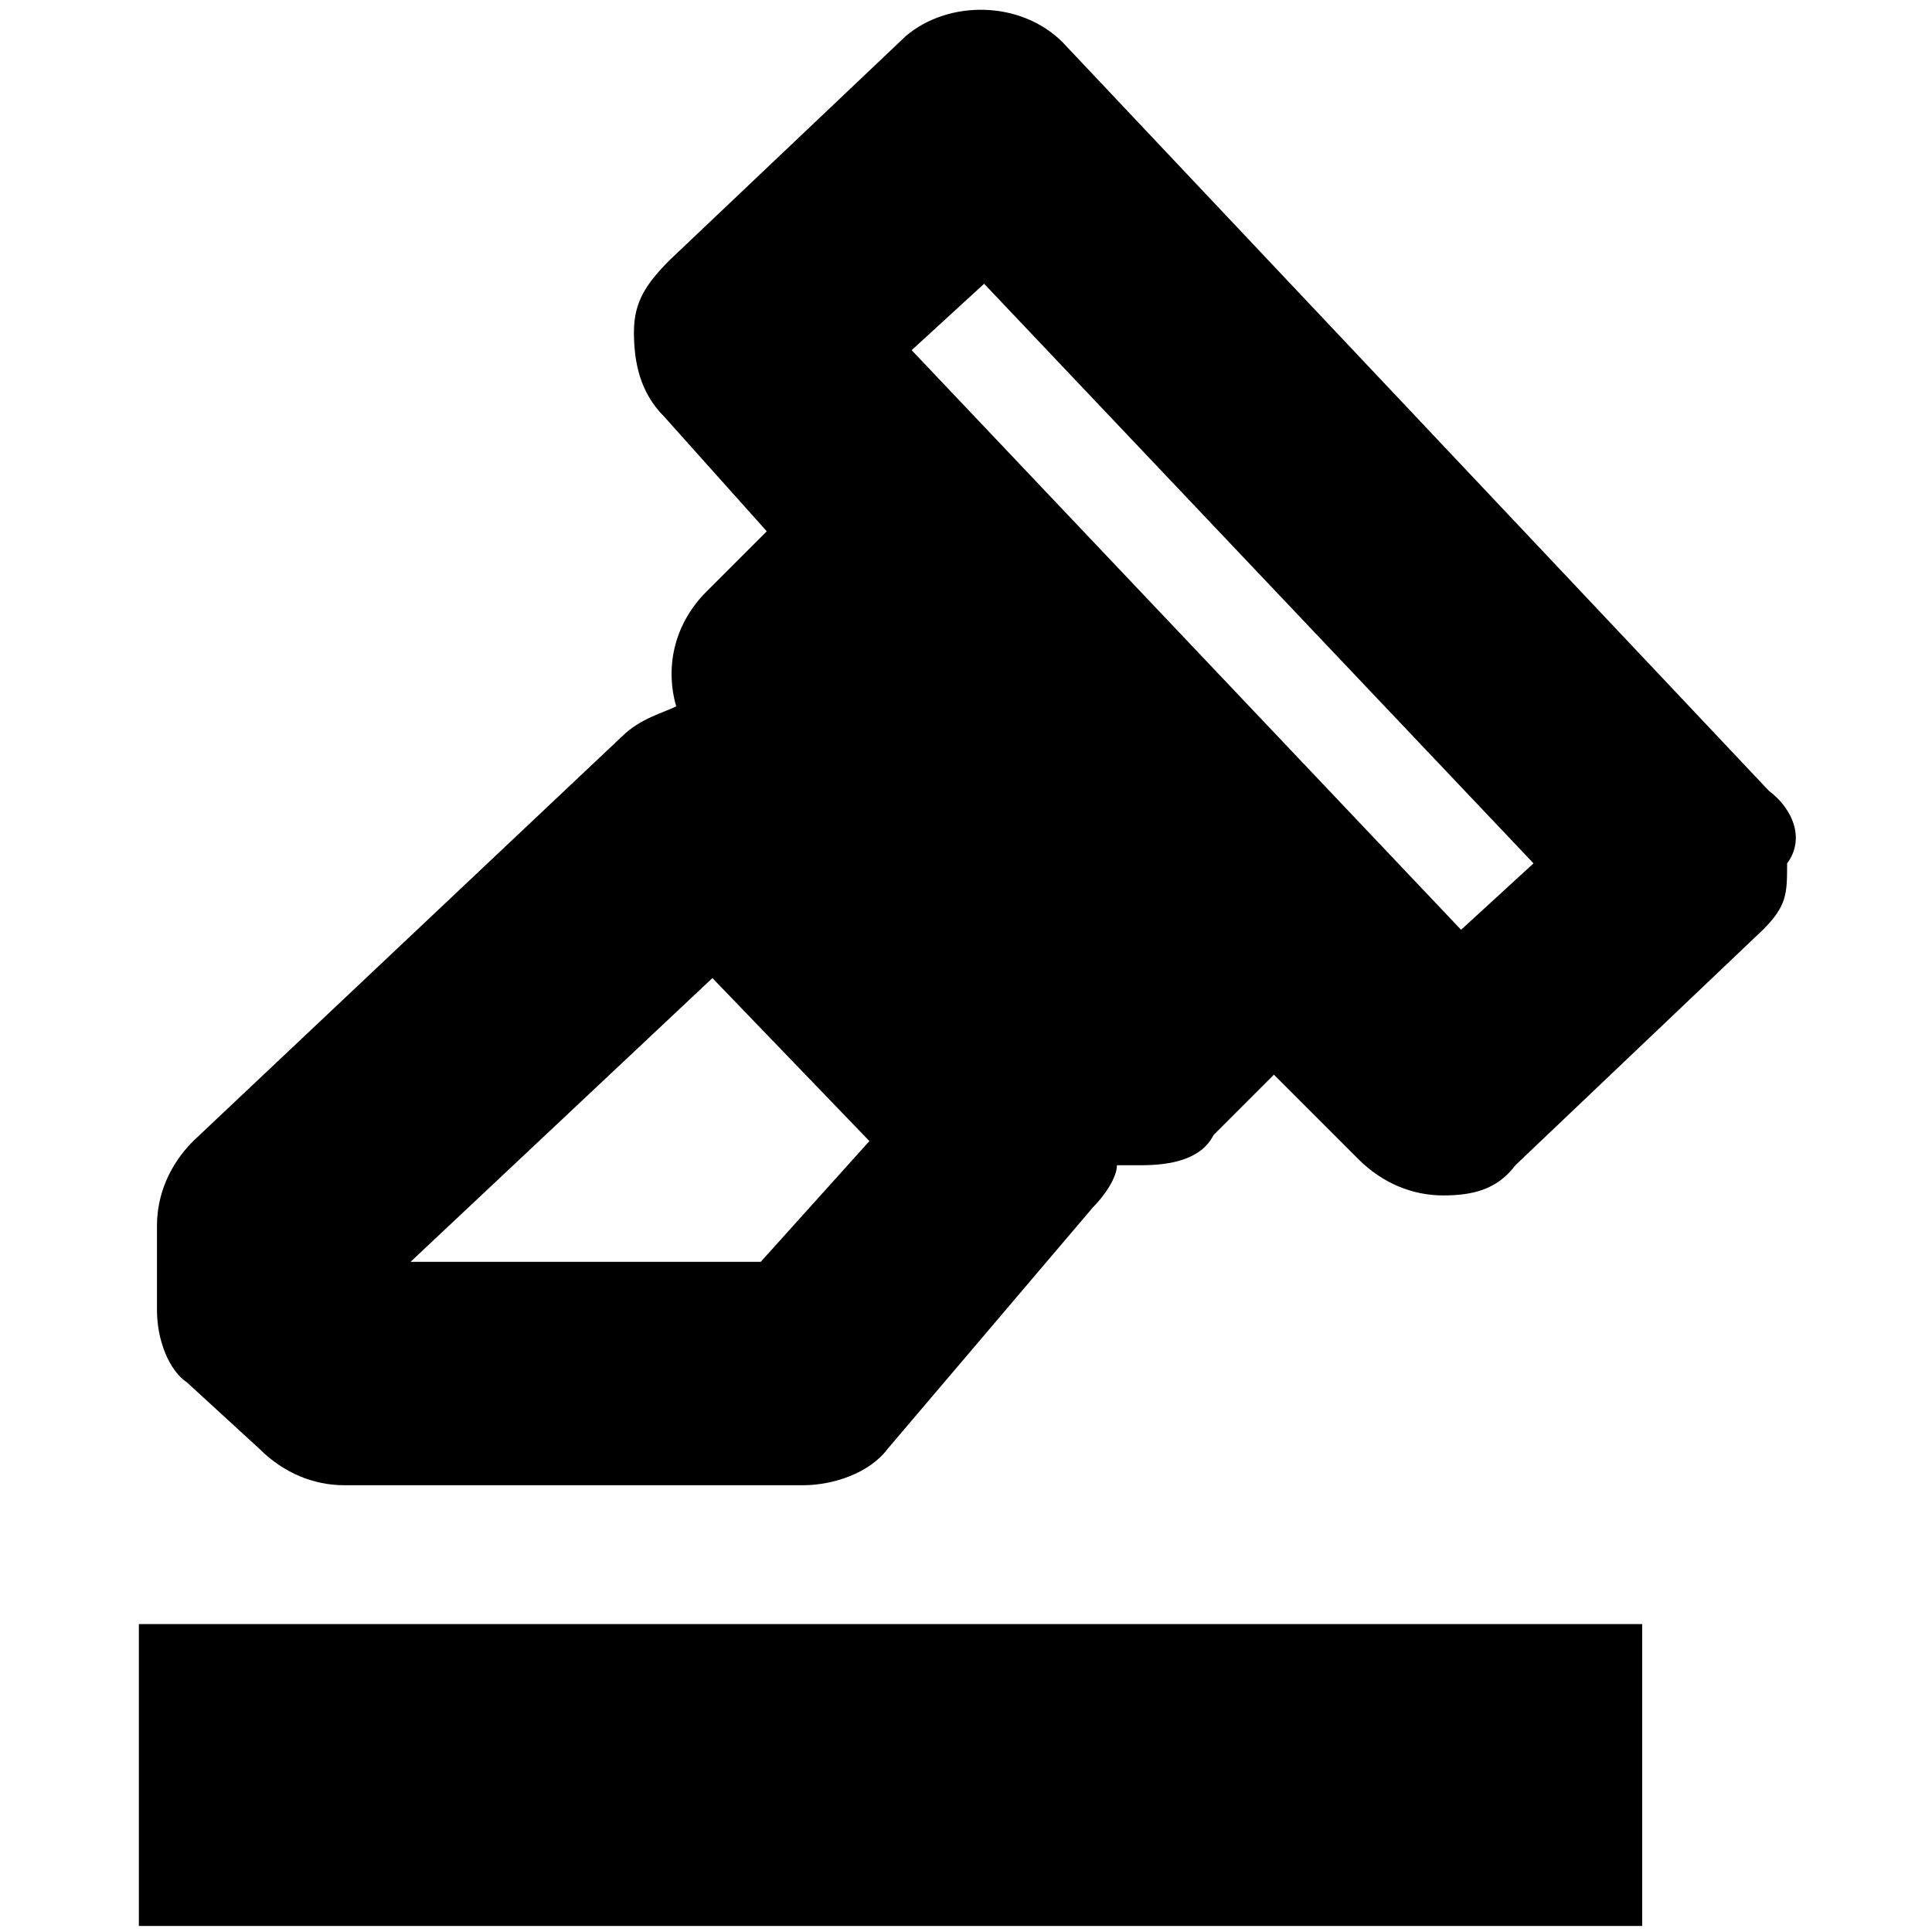 <?xml version="1.0" encoding="utf-8"?>
<!-- Generator: Adobe Illustrator 25.2.0, SVG Export Plug-In . SVG Version: 6.00 Build 0)  -->
<svg version="1.1" id="Layer_1" xmlns="http://www.w3.org/2000/svg" xmlns:xlink="http://www.w3.org/1999/xlink" x="0px" y="0px"
	 viewBox="0 0 32 32" style="enable-background:new 0 0 32 32;" xml:space="preserve">
<g>
	<g>
		<g>
			<g>
				<g>
					<rect x="2.3" y="26.9" width="24.9" height="5"/>
				</g>
			</g>
		</g>
	</g>
	<g>
		<path d="M29.3,13.1L17.6,0.7C16.9,0,15.7,0,15,0.6l-3.9,3.7c-0.4,0.4-0.6,0.7-0.6,1.2s0.1,1,0.5,1.4l1.7,1.9l-1,1
			c-0.5,0.5-0.7,1.2-0.5,1.9c-0.2,0.1-0.6,0.2-0.9,0.5l-7.1,6.7c-0.4,0.4-0.6,0.9-0.6,1.4v1.4c0,0.5,0.2,1,0.5,1.2L4.3,24
			c0.4,0.4,0.9,0.6,1.4,0.6h7.6c0.5,0,1.1-0.2,1.4-0.6l3.4-4c0.2-0.2,0.4-0.5,0.4-0.7c0.1,0,0.2,0,0.4,0l0,0c0.5,0,1-0.1,1.2-0.5
			l1-1l1.4,1.4c0.4,0.4,0.9,0.6,1.4,0.6c0.5,0,0.9-0.1,1.2-0.5l4.1-3.9c0.4-0.4,0.4-0.6,0.4-1.1C29.9,13.9,29.7,13.4,29.3,13.1z
			 M12.6,20.9H6.8l5-4.7l2.6,2.7L12.6,20.9z M24.2,15.4l-9.1-9.6l1.2-1.1l9.1,9.6L24.2,15.4z"/>
	</g>
</g>
</svg>

